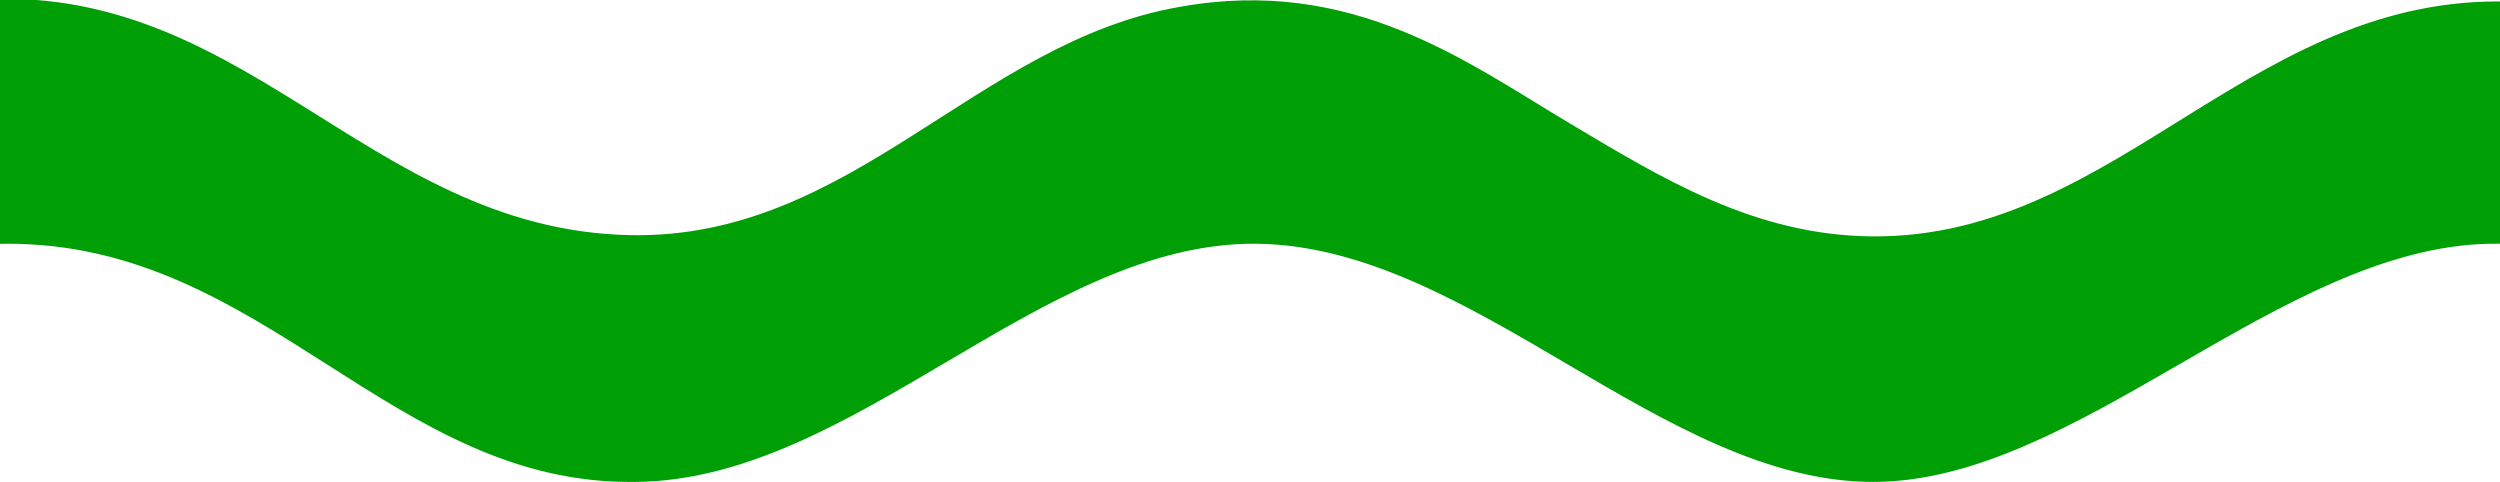 <svg width="1571" height="303" viewBox="0 0 1571 303" fill="none" xmlns="http://www.w3.org/2000/svg">
<g clip-path="url(#clip0_695_150)">
<path d="M13050 105.036V251.193C13004.9 284.449 12950.5 302.532 12894.5 302.834C12757.1 299.168 12648.7 149.664 12503.9 153.171C12364.9 156.677 12255.9 301.081 12123.7 302.834C11977.7 304.906 11871.7 153.171 11729.6 153.171C11579.8 153.171 11478.7 302.834 11339 302.834C11193.5 302.834 11092.8 154.924 10951.9 153.171C10808.5 151.418 10703.3 301.081 10561.3 302.834C10424.6 304.747 10301.1 150.461 10160.4 153.171C10025.1 155.721 9904.45 302.834 9776.65 302.834C9642.79 302.834 9517.85 152.374 9382.72 153.171C9239.29 154.127 9127.74 315.266 8971.42 300.125C8857 289.286 8766.64 184.251 8656.84 158.59C8479.64 117.309 8365.86 302.834 8210.65 302.834C8074.71 302.834 7962.85 154.127 7823.41 153.171C7683.97 152.214 7569.39 302.834 7429.48 302.834C7289.56 302.834 7175.94 151.418 7035.39 153.171C6898.02 154.924 6785.36 302.834 6648.31 302.834C6511.26 302.834 6398.28 154.924 6261.23 153.171C6124.18 151.418 6005.15 302.834 5867.14 302.834C5736.15 302.834 5607.39 153.171 5476.56 153.171C5343.18 153.171 5216.33 302.834 5085.97 302.834C4963.43 302.834 4862.87 184.889 4743.83 158.59C4701.41 149.209 4657.2 152.084 4616.35 166.878C4523.28 198.755 4439.78 285.302 4336.36 300.125C4178.91 322.917 4059.24 150.302 3907.85 153.171C3737.81 156.518 3625.15 364.357 3423.88 280.679C3324.44 239.558 3247.47 153.171 3133.53 153.171C2998.08 151.896 2878.56 300.762 2746.46 302.834C2609.73 305.225 2483.84 149.346 2345.51 153.171C2194.6 157.315 2082.26 325.308 1923.7 300.125C1799.56 280.52 1703.94 150.461 1564.35 153.171C1432.4 155.721 1305.55 302.834 1177.11 302.834C1044.68 302.834 925.165 154.924 790.03 153.171C654.896 151.418 536.812 301.878 399.287 302.834C245.826 305.066 166.626 153.171 5.197 153.171C-166.908 153.171 -241.647 327.061 -423.313 296.618C-436.381 291.199 -430.006 275.898 -430.325 266.813C-432.237 193.496 -428.732 226.966 -430.325 150.461C-422.357 140.739 -401.004 148.389 -378.375 147.752C-295.191 145.202 -236.707 101.53 -181.41 68.856C-135.834 41.919 -85.796 7.173 -25.877 0.798C151.965 -18.488 228.297 144.245 395.781 147.752C535.537 150.621 613.463 26.459 741.426 4.304C849.63 -15.141 921.34 38.732 986.836 77.781C1044.2 111.89 1102.53 148.07 1176.95 148.549C1333.76 149.505 1418.37 -10.837 1588.25 1.595C1724.98 11.318 1812.94 147.592 1958.12 148.549C2094.21 149.346 2197.15 13.389 2324.64 1.595C2344.14 -0.318 2363.78 -0.318 2383.28 1.595C2482.56 13.389 2572.28 108.383 2670.12 137.71C2834.1 186.801 2934.5 51.642 3060.71 12.433C3251.94 -46.858 3350.74 145.201 3520.29 148.549C3651.44 151.099 3761.24 15.621 3879.8 1.595C3898.19 -0.238 3916.71 -0.238 3935.1 1.595C4071.03 12.433 4167.76 148.389 4304.97 148.549C4415.56 148.549 4505.28 56.742 4609.18 17.852C4642.12 5.003 4677.48 -0.439 4712.76 1.914C4827.34 9.245 4919.92 118.903 5037.69 143.448C5238.96 185.367 5318.95 -35.223 5525.16 7.333C5658.38 34.747 5758.78 180.585 5919.09 143.448C6025.22 118.743 6118.45 11.477 6233.66 1.914C6402.1 -12.272 6498.2 148.23 6647.99 148.867C6752.05 148.867 6835.87 69.174 6931.33 26.3C6970.94 7.103 7014.91 -1.309 7058.81 1.914C7186.3 10.999 7292.91 151.577 7435.53 148.867C7560.15 146.477 7672.98 11.955 7798.55 1.914C7968.74 -11.634 8058.46 151.896 8216.7 148.867C8339.09 146.477 8455.74 12.433 8576.21 1.914C8741.46 -12.591 8842.18 147.911 8990.54 148.867C9149.9 149.824 9260.65 -43.989 9450.28 10.042C9574.26 45.426 9659.04 176.122 9819.99 143.448C9923.73 122.409 10012.3 23.112 10120.7 4.623C10147.1 0.612 10174 0.612 10200.4 4.623C10343.8 24.546 10439.4 182.498 10608.3 143.448C10734.5 114.281 10828.9 -8.765 10967.7 1.914C11106.5 12.592 11197.8 153.33 11344.6 148.867C11506.9 143.926 11622.6 -52.118 11811.2 18.171C11934 64.074 12035.5 186.164 12191.4 138.029C12293.1 106.152 12376.1 10.521 12488.6 1.914C12638.2 -9.403 12746.1 144.405 12893 148.867C12949.9 150.621 12983.9 134.044 13048.6 105.355" fill="#009F06"/>
</g>
<defs>
<clipPath id="clip0_695_150">
<rect width="1571" height="303" fill="white"/>
</clipPath>
</defs>
</svg>
